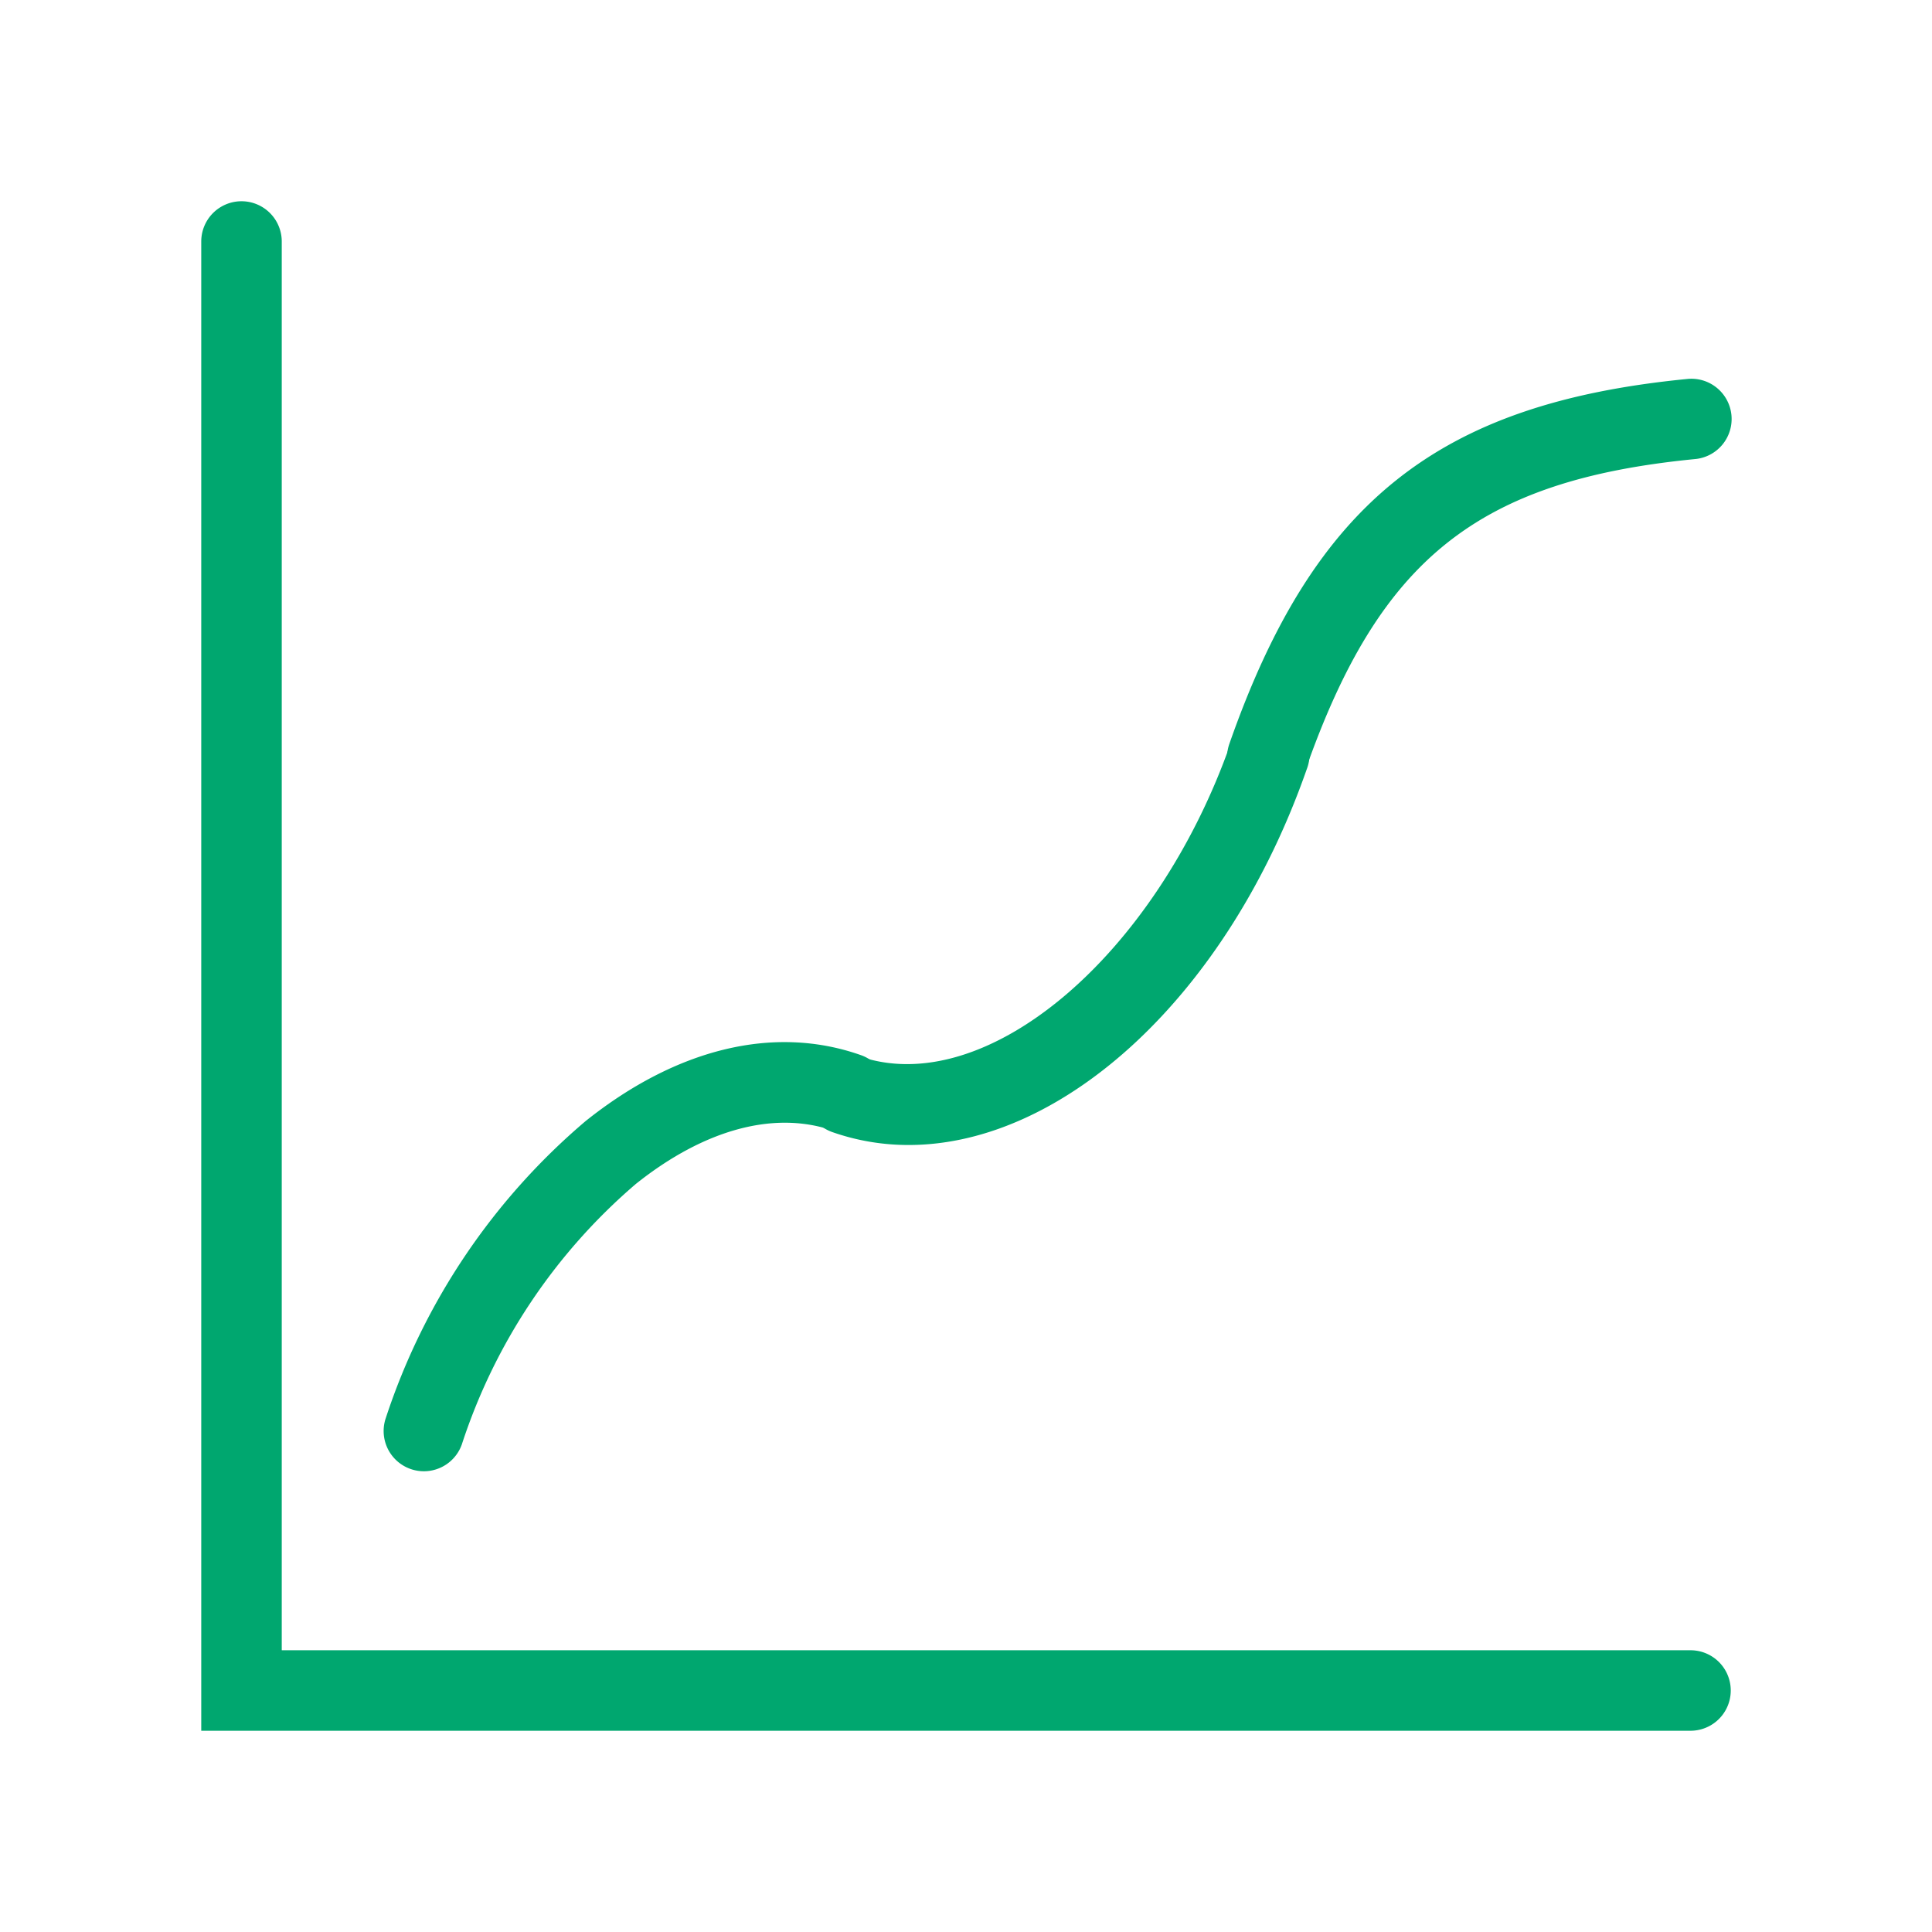 <?xml version="1.0" standalone="no"?><!DOCTYPE svg PUBLIC "-//W3C//DTD SVG 1.1//EN" "http://www.w3.org/Graphics/SVG/1.1/DTD/svg11.dtd"><svg class="icon" width="200px" height="200.00px" viewBox="0 0 1024 1024" version="1.1" xmlns="http://www.w3.org/2000/svg"><path fill="#00a76f" d="M896 917.333H106.667V128a21.333 21.333 0 0 1 42.667 0v746.667h746.667a21.333 21.333 0 0 1 0 42.667z"  /><path fill="#00a76f" d="M224.683 779.797a21.333 21.333 0 0 1-20.139-28.395 349.099 349.099 0 0 1 105.813-157.184c48.299-38.613 99.989-51.093 145.664-35.072a21.333 21.333 0 1 1-14.123 40.256c-31.189-10.965-68.48-0.96-104.917 28.139a306.709 306.709 0 0 0-92.181 137.963 21.333 21.333 0 0 1-20.117 14.293z"  /><path fill="#00a76f" d="M481.643 606.869a121.792 121.792 0 0 1-40.533-6.848 21.333 21.333 0 0 1 14.123-40.277c66.88 23.467 157.312-52.544 197.12-166.101a21.333 21.333 0 1 1 40.235 14.101c-41.963 119.936-129.109 199.125-210.944 199.125z"  /><path fill="#00a76f" d="M671.723 422.656a20.928 20.928 0 0 1-7.061-1.216 21.333 21.333 0 0 1-13.077-27.179c44.8-128 110.528-180.395 242.347-193.365a21.333 21.333 0 1 1 4.16 42.453c-114.923 11.328-166.976 52.949-206.251 165.013a21.333 21.333 0 0 1-20.117 14.293z"  /></svg>